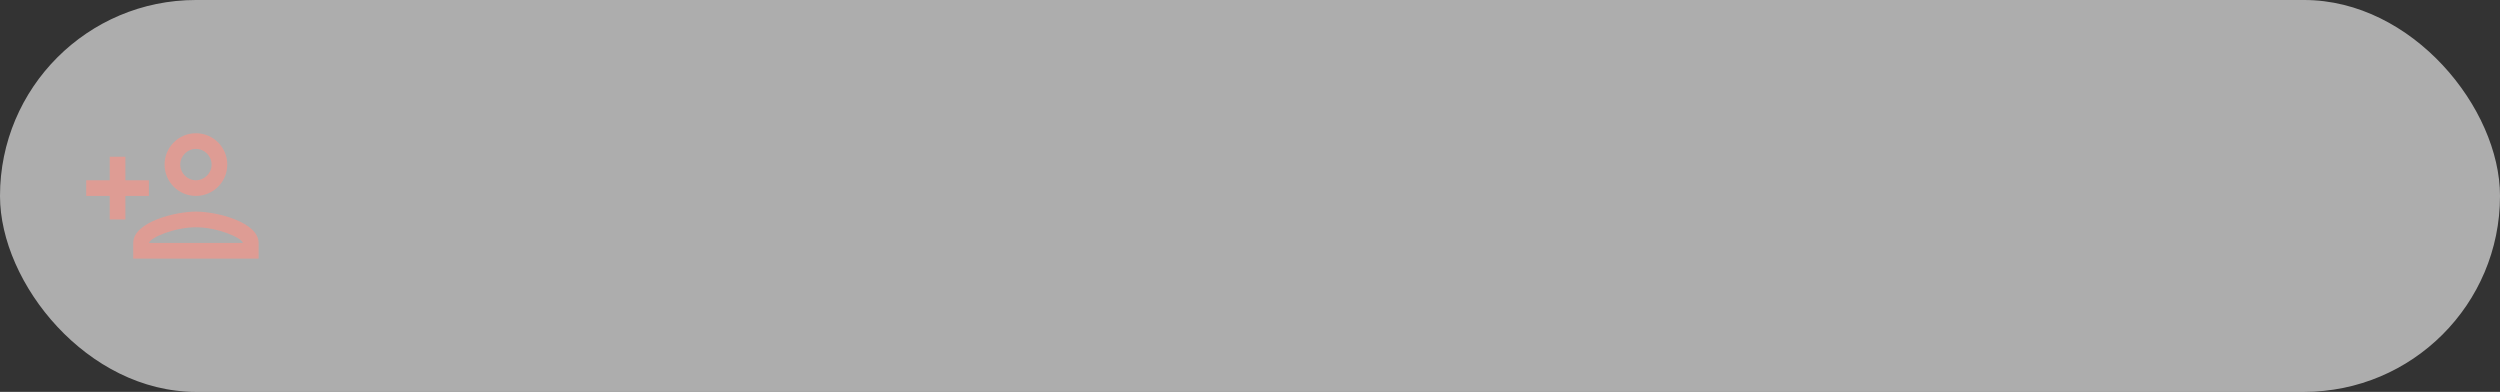 <svg width="319" height="50" viewBox="0 0 319 50" fill="none" xmlns="http://www.w3.org/2000/svg">
<rect x="0" y="0" width="319" height="50" fill="#333333" stroke="none"/>
<rect width="319" height="50" rx="25" fill="white" fill-opacity="0.6"/>
<path d="M25 25C27.21 25 29 23.21 29 21C29 18.79 27.21 17 25 17C22.79 17 21 18.79 21 21C21 23.21 22.79 25 25 25ZM25 19C26.1 19 27 19.9 27 21C27 22.1 26.1 23 25 23C23.9 23 23 22.1 23 21C23 19.9 23.9 19 25 19ZM25 27C22.33 27 17 28.34 17 31V33H33V31C33 28.34 27.67 27 25 27ZM19 31C19.22 30.28 22.31 29 25 29C27.7 29 30.8 30.29 31 31H19ZM16 28V25H19V23H16V20H14V23H11V25H14V28H16Z" fill="#FF9184" fill-opacity="0.6"/>
</svg>

